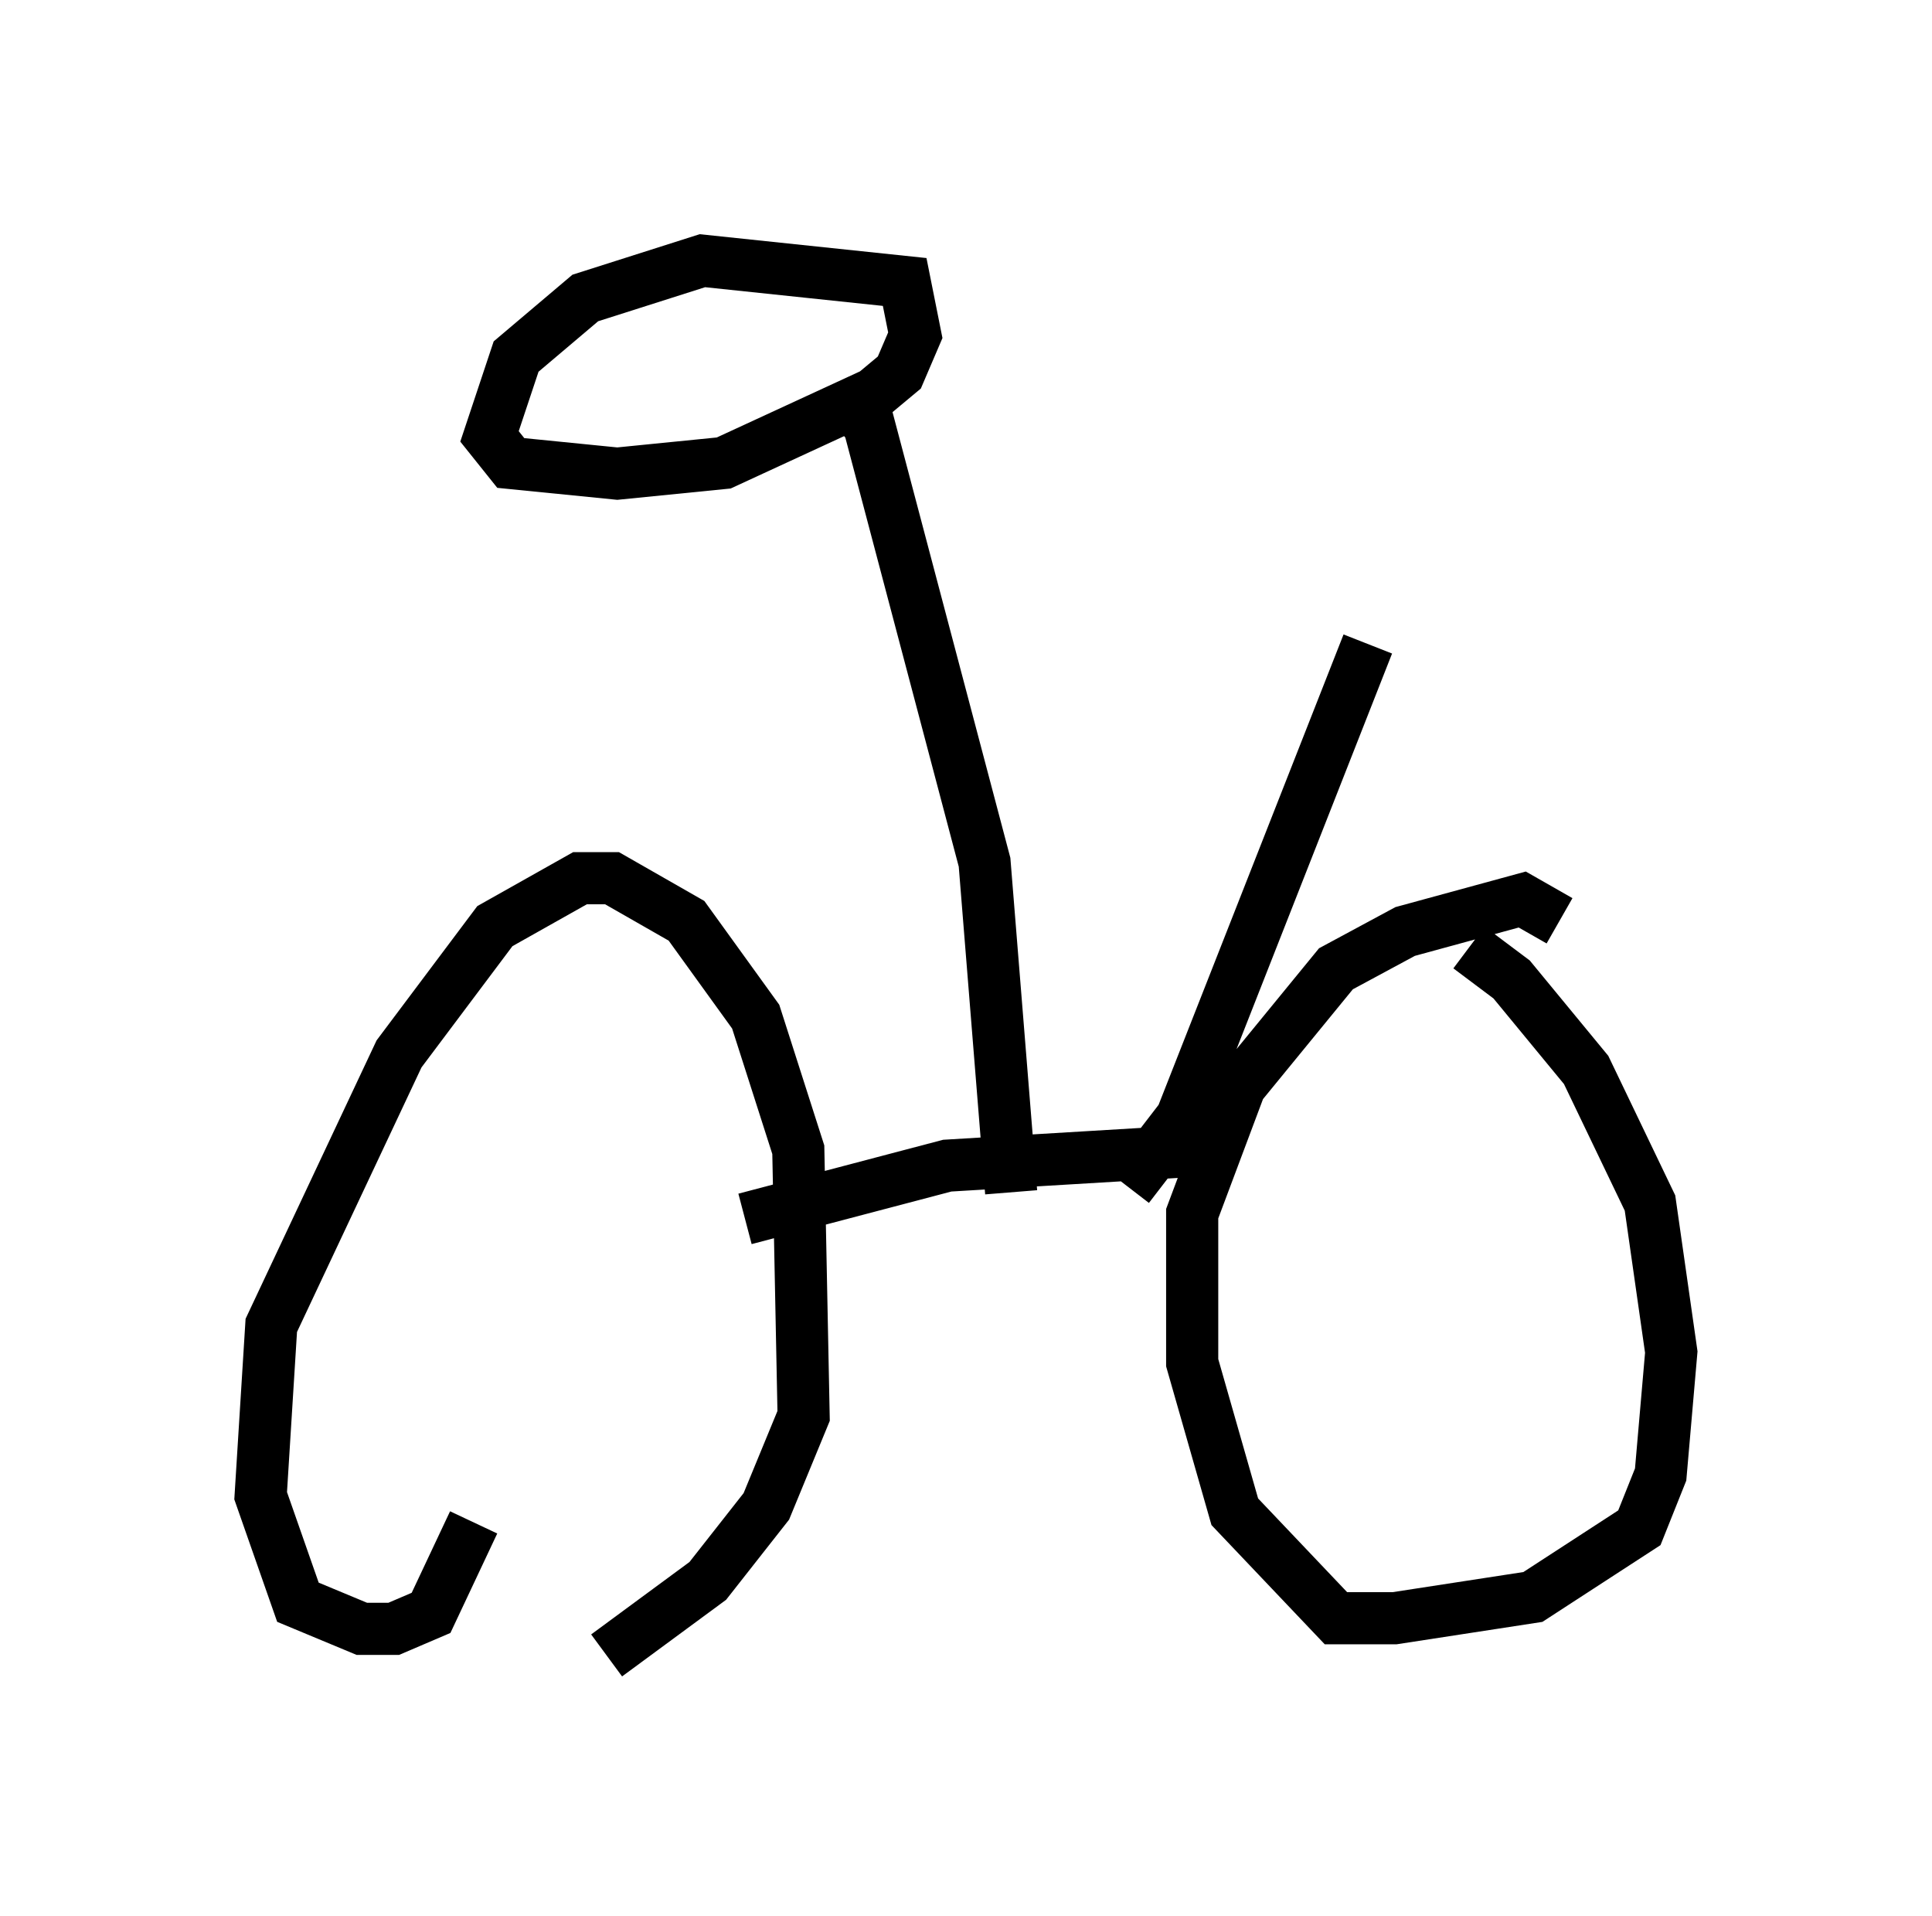 <?xml version="1.0" encoding="utf-8" ?>
<svg baseProfile="full" height="36.746" version="1.1" width="37.052" xmlns="http://www.w3.org/2000/svg" xmlns:ev="http://www.w3.org/2001/xml-events" xmlns:xlink="http://www.w3.org/1999/xlink"><defs /><rect fill="white" height="36.746" width="37.052" x="0" y="0" /><path d="M26.948, 17.965 m1.225, 0.204 l0.817, 0.613 1.429, 1.735 l1.225, 2.552 0.408, 2.858 l-0.204, 2.348 -0.408, 1.021 l-2.042, 1.327 -2.654, 0.408 l-1.123, 0.0 -1.94, -2.042 l-0.817, -2.858 0.0, -2.858 l0.919, -2.45 1.838, -2.246 l1.327, -0.715 2.246, -0.613 l0.715, 0.408 m-20.825, 11.536 l-0.817, 1.735 -0.715, 0.306 l-0.613, 0.0 -1.225, -0.51 l-0.715, -2.042 0.204, -3.267 l2.45, -5.206 1.838, -2.45 l1.633, -0.919 0.613, 0.0 l1.429, 0.817 1.327, 1.838 l0.817, 2.552 0.102, 5.104 l-0.715, 1.735 -1.123, 1.429 l-1.94, 1.429 m2.654, -8.371 l3.879, -1.021 5.104, -0.306 m-3.879, 0.817 l-0.51, -6.329 -2.348, -8.881 l-2.654, 1.225 -2.042, 0.204 l-2.042, -0.204 -0.408, -0.51 l0.51, -1.531 1.327, -1.123 l2.246, -0.715 3.879, 0.408 l0.204, 1.021 -0.306, 0.715 l-1.225, 1.021 m5.615, 14.598 l1.021, -1.327 3.573, -9.086 " fill="none" stroke="black" stroke-width="1" /></svg>